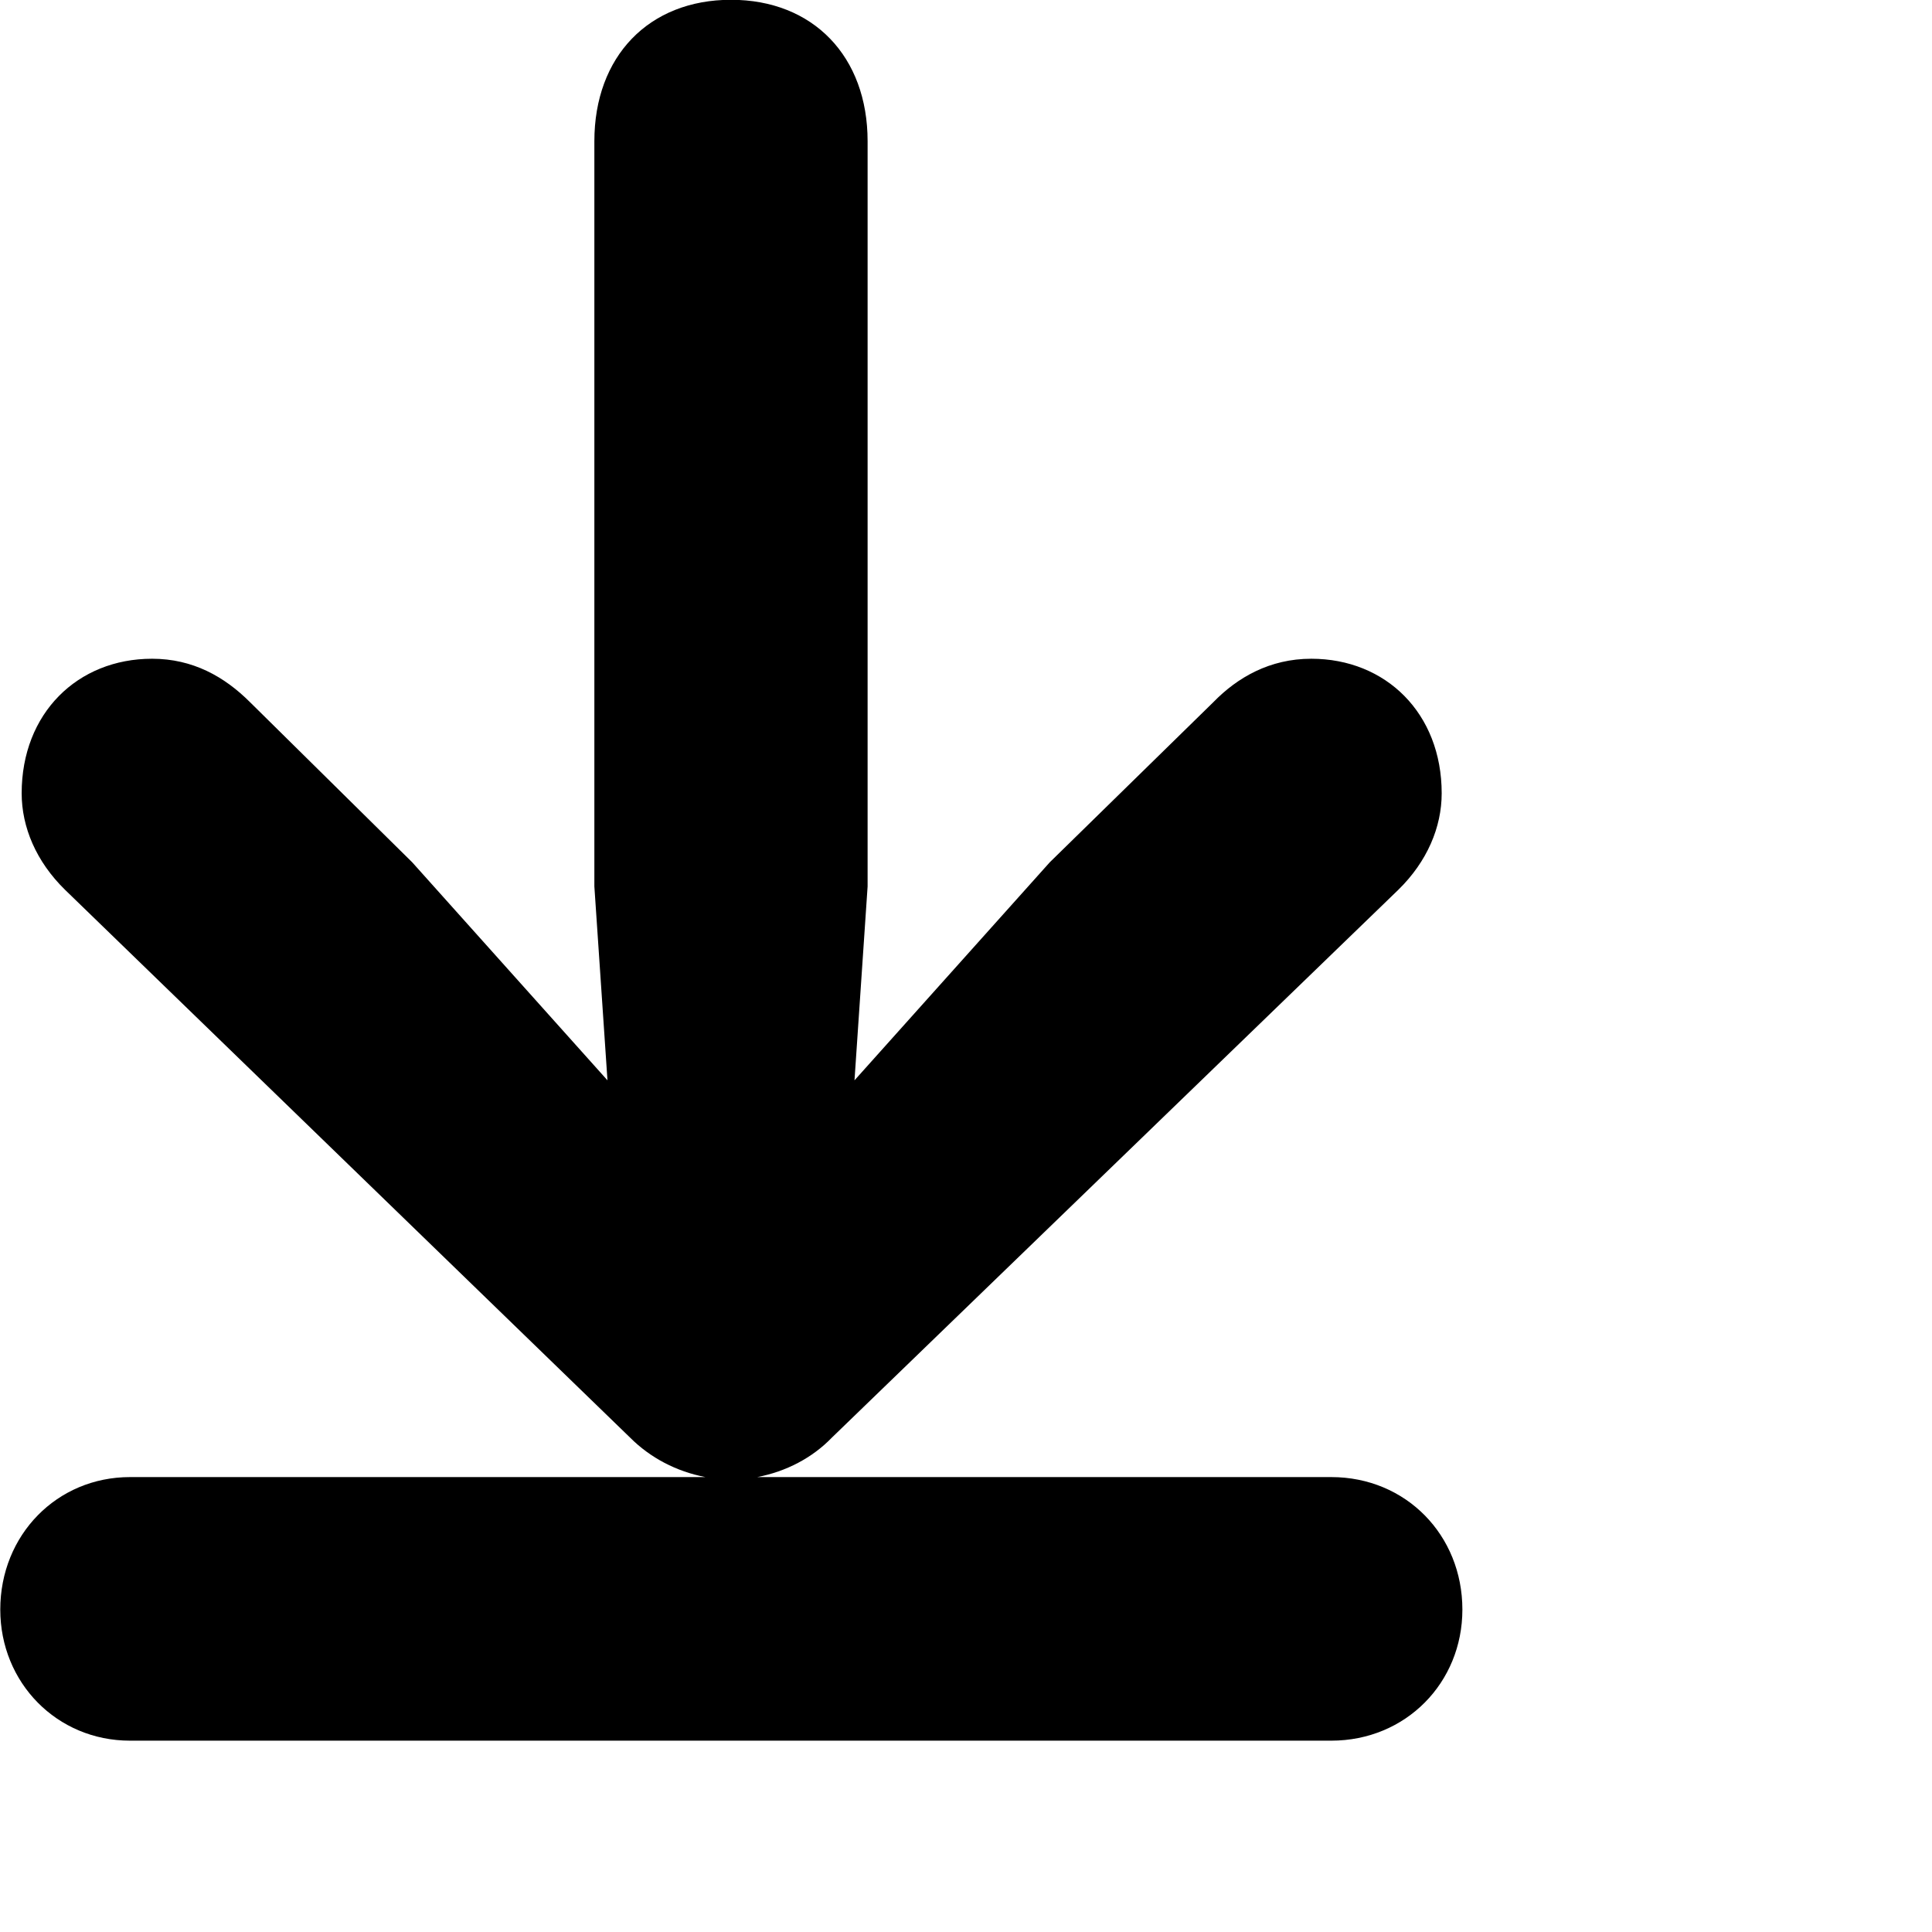 <svg xmlns="http://www.w3.org/2000/svg" viewBox="0 0 28 28" width="28" height="28">
  <path d="M1.884 21.407C0.824 21.407 0.004 22.247 0.004 23.327C0.004 24.387 0.824 25.227 1.884 25.227H19.294C20.374 25.227 21.194 24.387 21.194 23.327C21.194 22.247 20.374 21.407 19.294 21.407H10.974C11.394 21.327 11.774 21.127 12.054 20.837L20.264 12.897C20.684 12.487 20.894 11.987 20.894 11.497C20.894 10.337 20.084 9.547 19.004 9.547C18.404 9.547 17.934 9.817 17.584 10.177L15.214 12.497L12.384 15.657L12.574 12.847V2.047C12.574 0.817 11.784 -0.003 10.594 -0.003C9.404 -0.003 8.614 0.817 8.614 2.047V12.847L8.804 15.657L5.974 12.497L3.624 10.177C3.254 9.807 2.794 9.547 2.204 9.547C1.124 9.547 0.314 10.337 0.314 11.497C0.314 11.987 0.524 12.487 0.944 12.897L9.134 20.837C9.424 21.127 9.804 21.327 10.224 21.407Z" />
</svg>